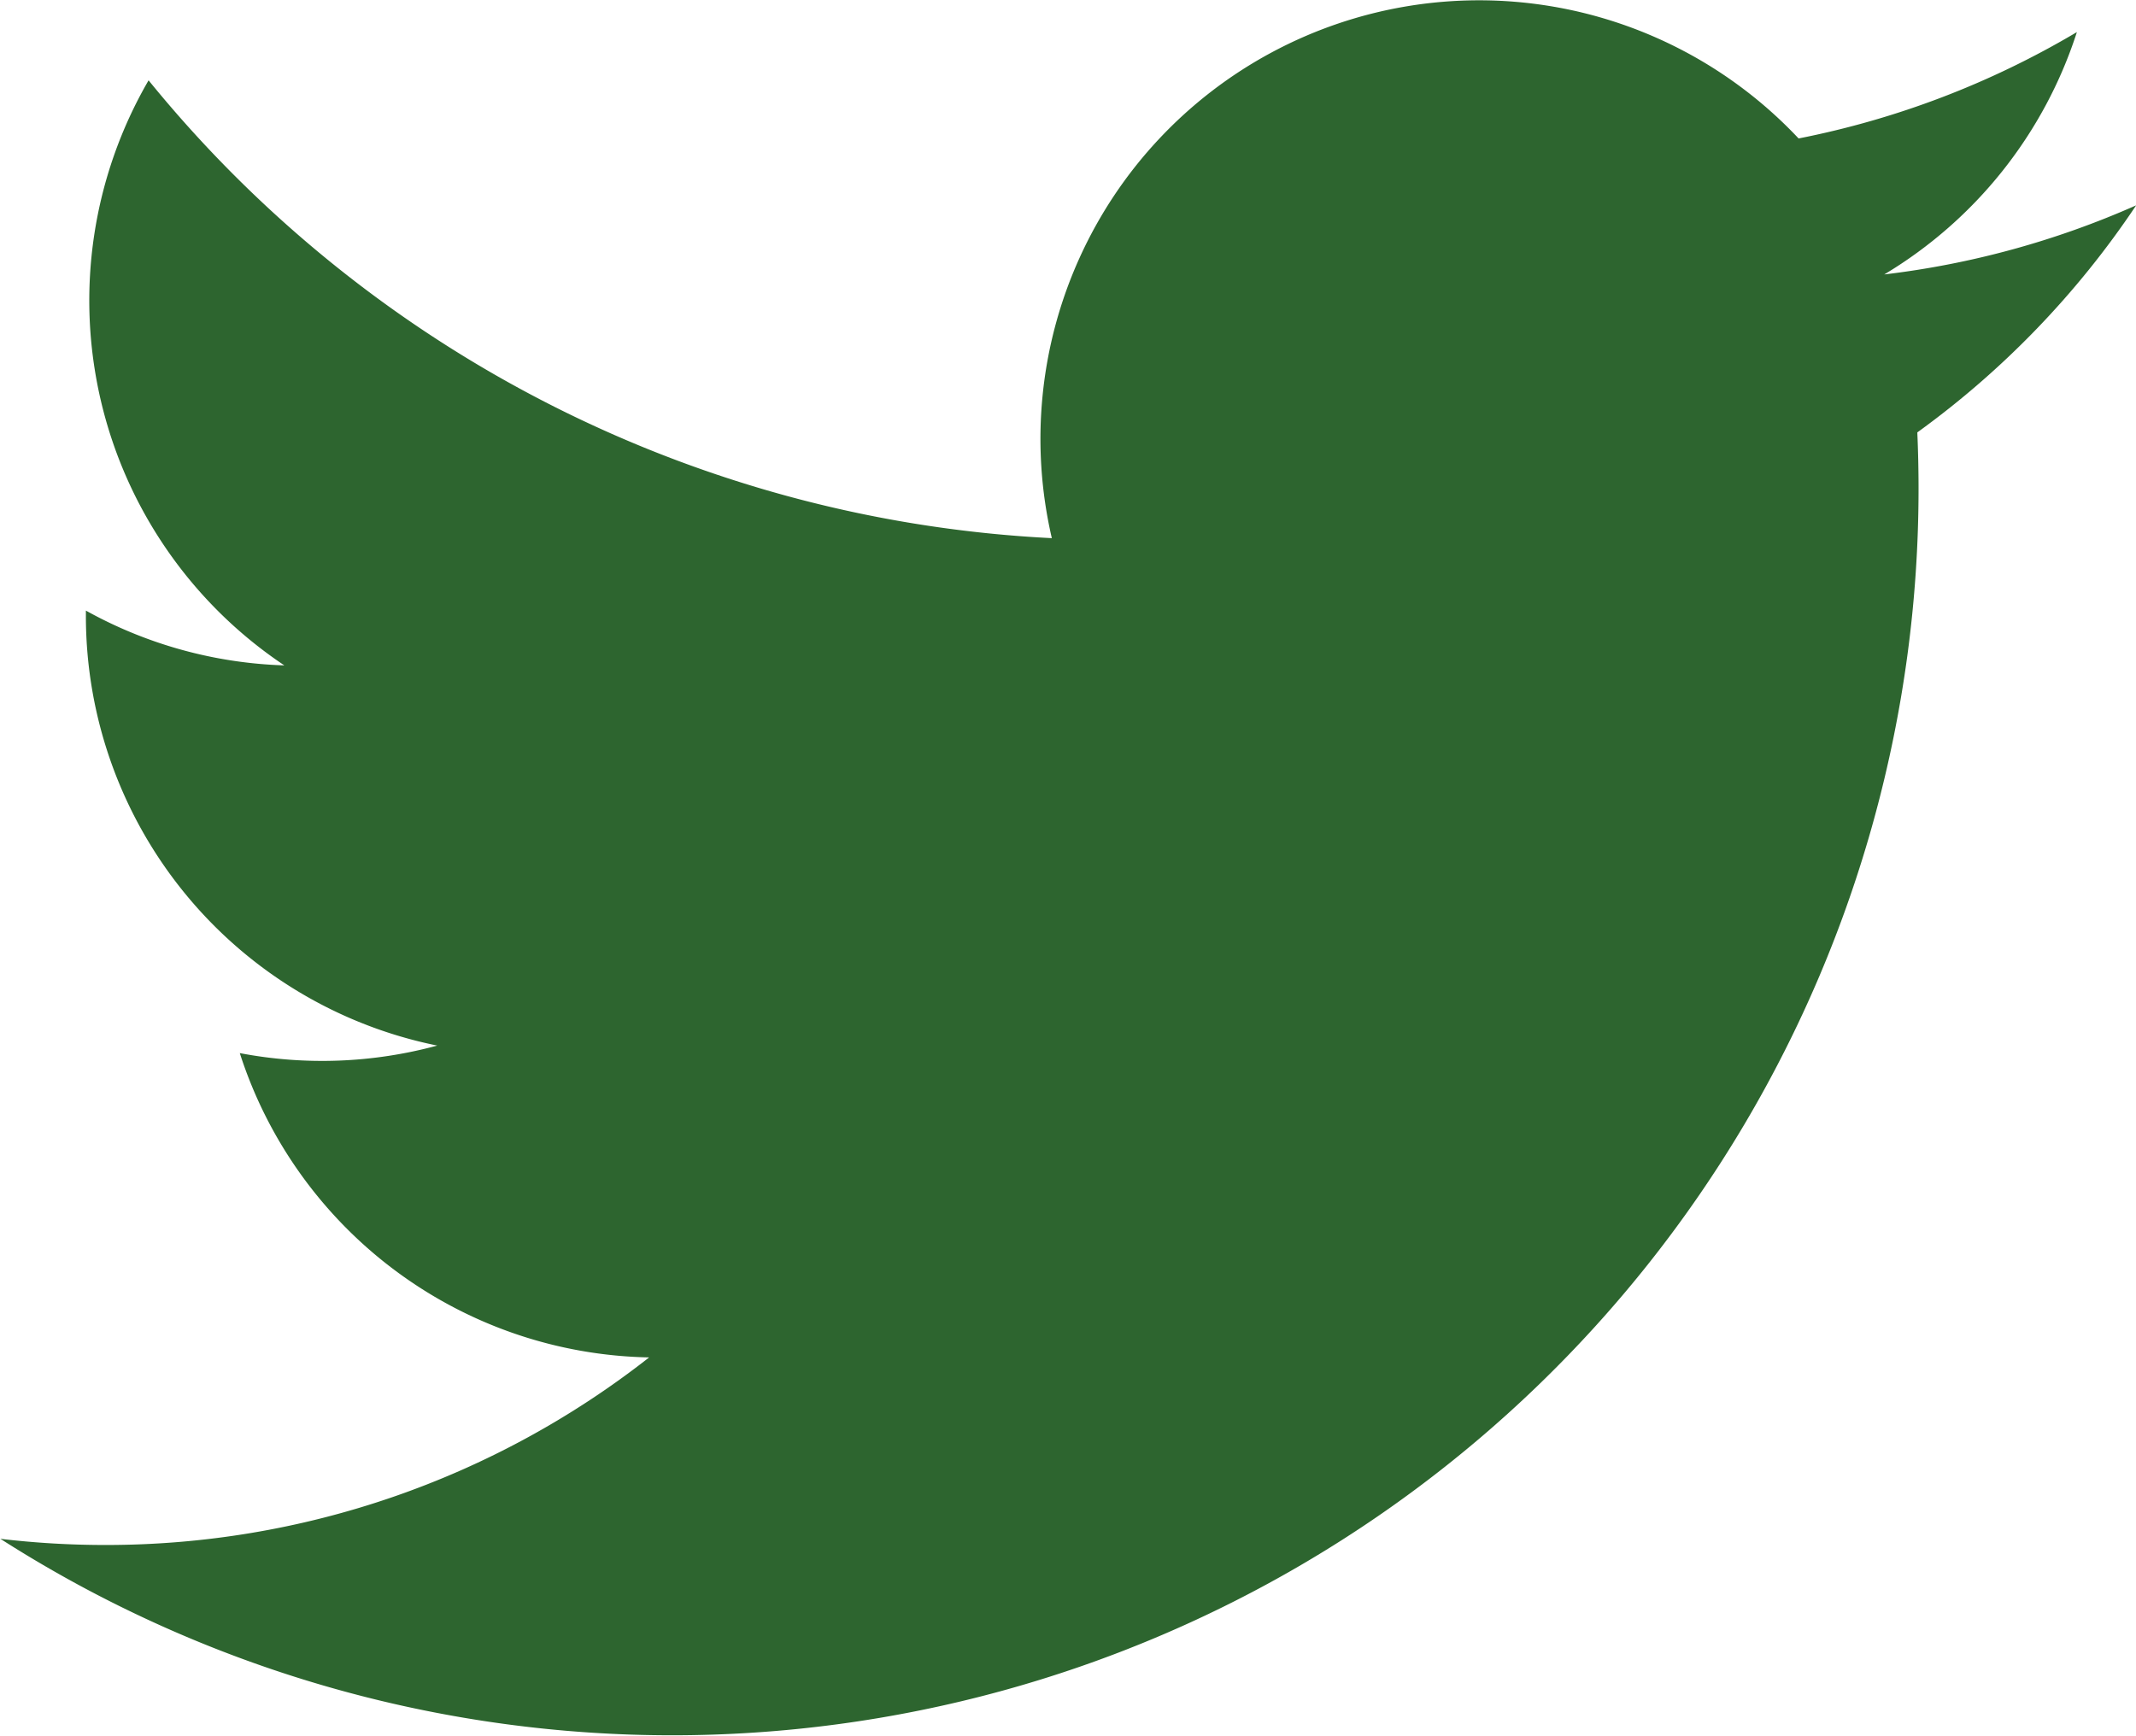 <svg xmlns="http://www.w3.org/2000/svg" width="17.308" height="14.065" viewBox="0 0 17.308 14.065">
  <path id="Icon_metro-twitter" data-name="Icon metro-twitter" d="M19.878,6.482a7.1,7.1,0,0,1-2.039.559A3.562,3.562,0,0,0,19.4,5.077a7.109,7.109,0,0,1-2.255.862,3.554,3.554,0,0,0-6.051,3.239,10.081,10.081,0,0,1-7.319-3.71,3.555,3.555,0,0,0,1.1,4.741,3.536,3.536,0,0,1-1.608-.444c0,.015,0,.03,0,.045A3.553,3.553,0,0,0,6.114,13.29a3.557,3.557,0,0,1-1.6.061,3.554,3.554,0,0,0,3.317,2.466,7.124,7.124,0,0,1-4.41,1.52,7.2,7.2,0,0,1-.847-.05A10.1,10.1,0,0,0,18.117,8.78q0-.231-.01-.459a7.213,7.213,0,0,0,1.772-1.838Z" transform="translate(-2.571 -4.817)" fill="#2d652f"/>
</svg>
